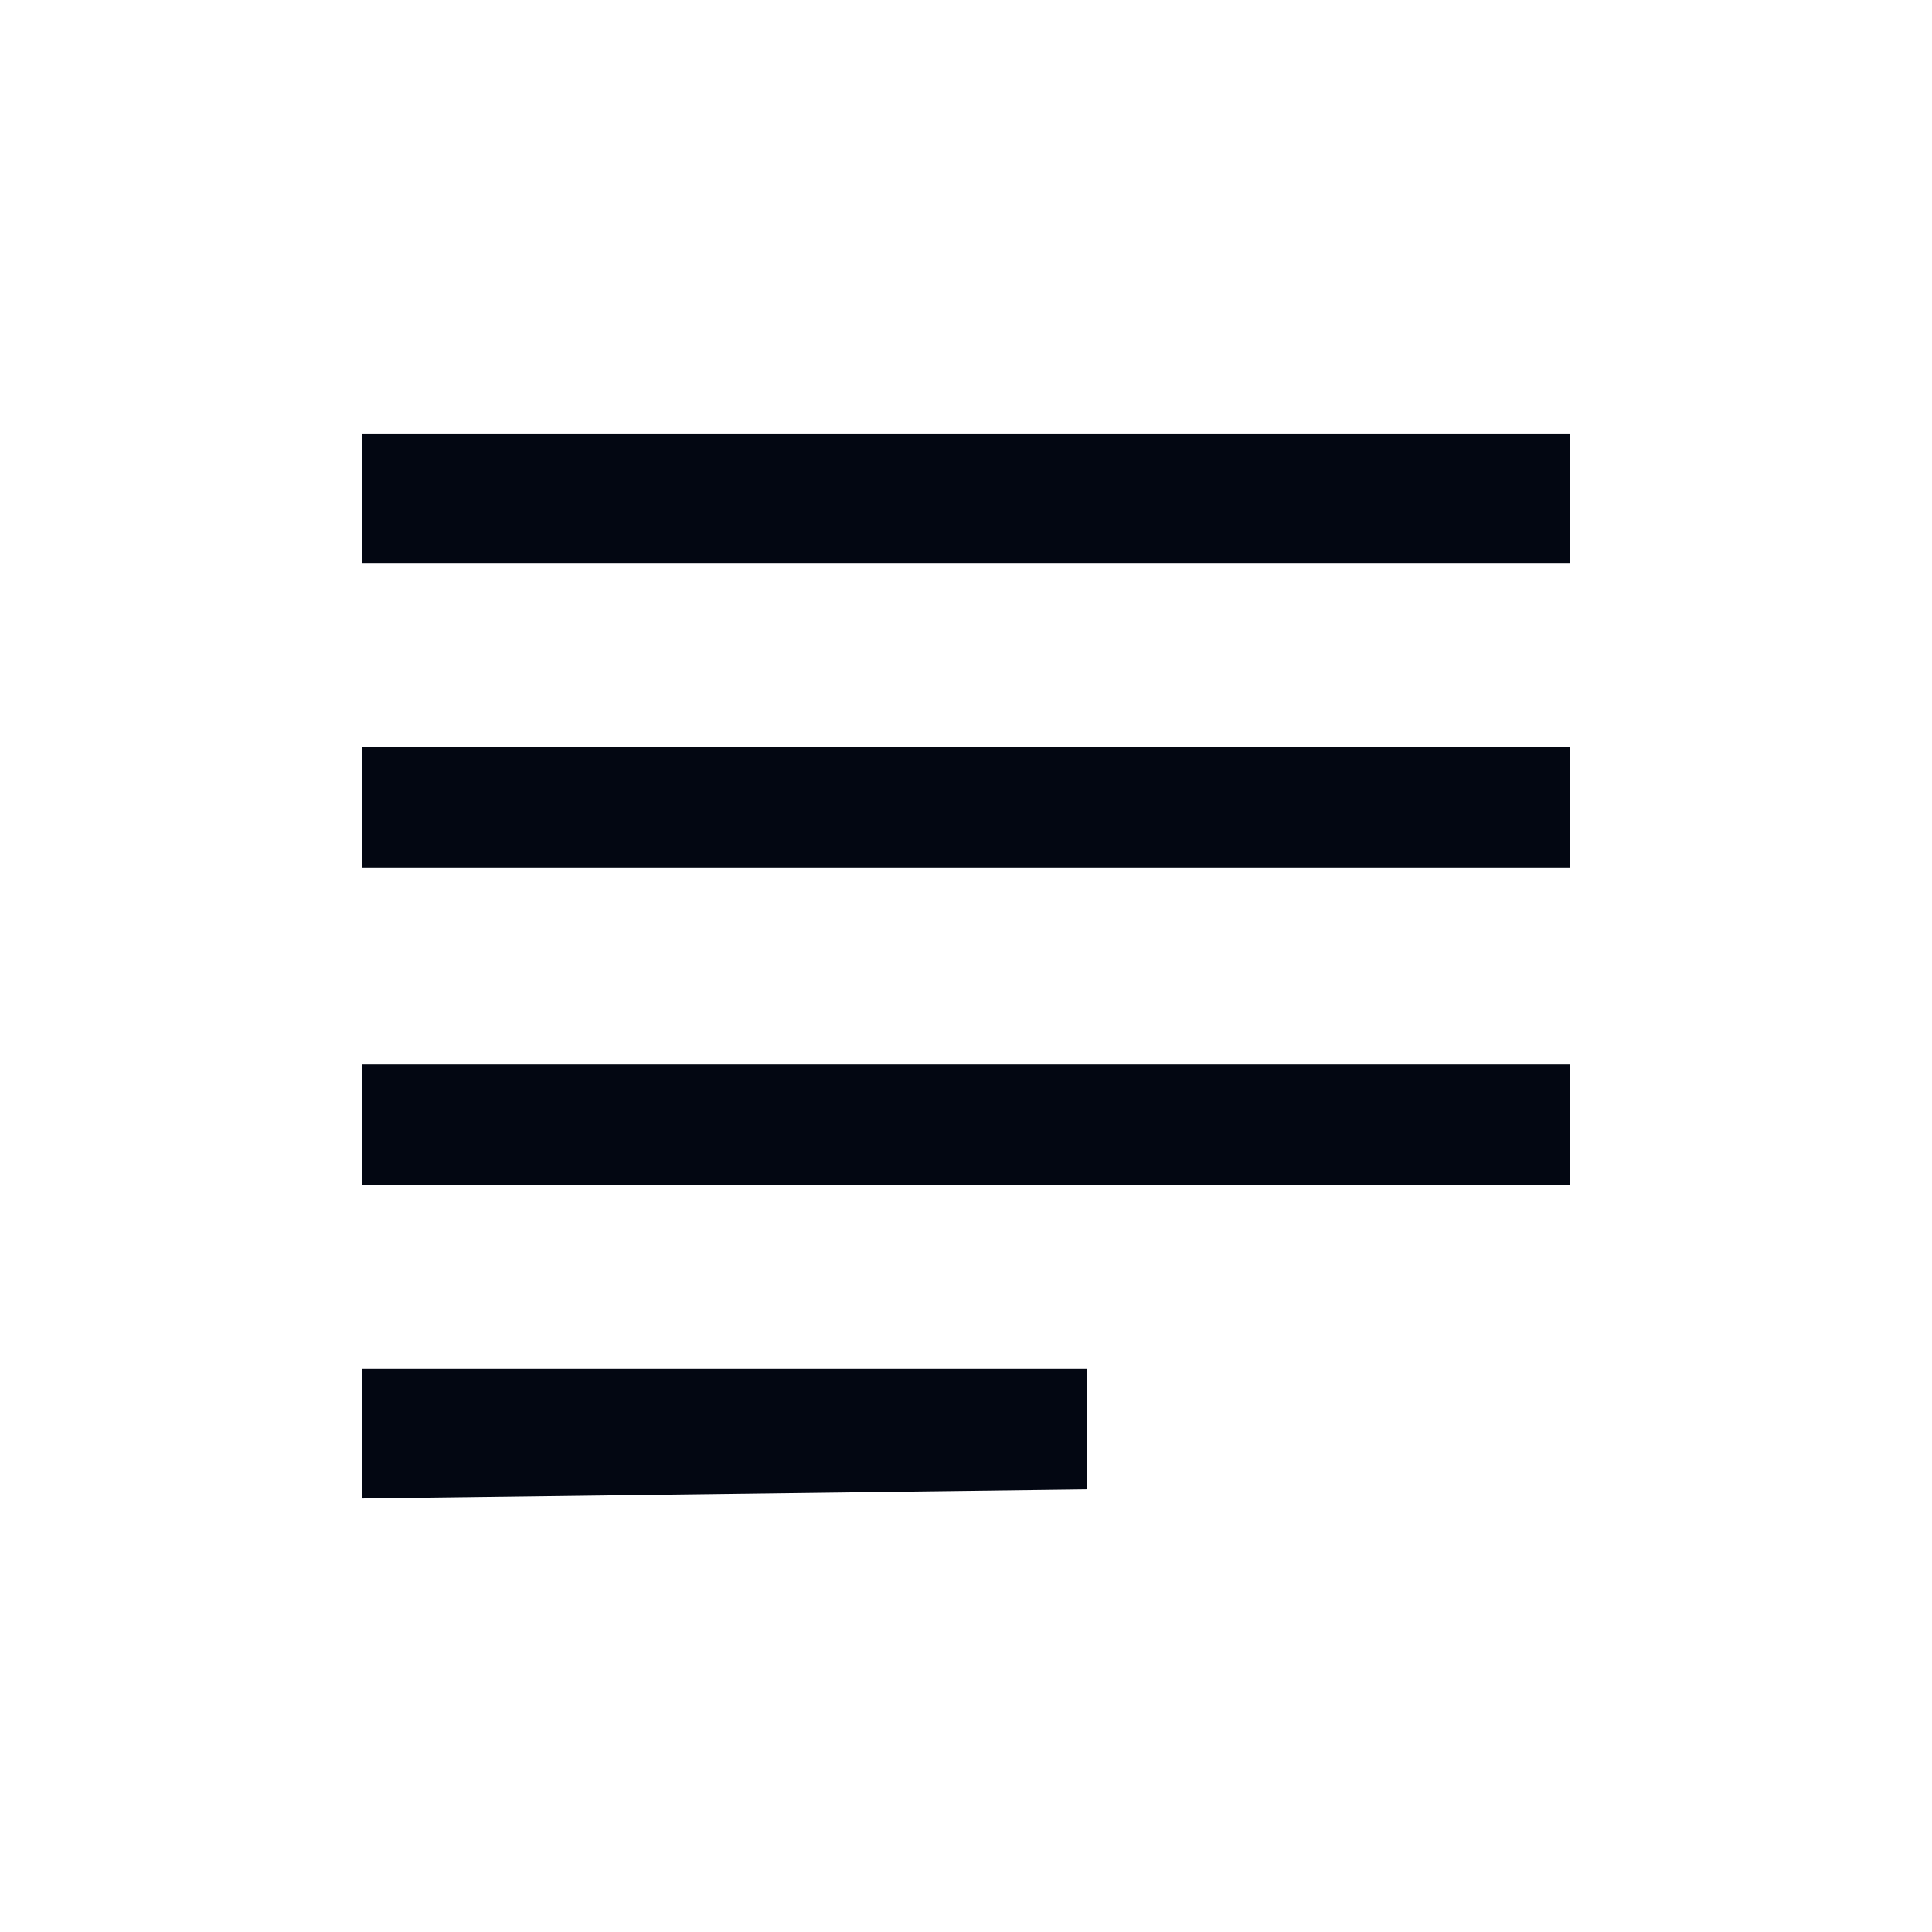 <svg width="24" height="24" viewBox="0 0 24 24" fill="none" xmlns="http://www.w3.org/2000/svg">
<path d="M4.5 18.615V17H13.5V18.5L4.5 18.615ZM4.5 14.721V13.221H19.5V14.721H4.5ZM4.5 10.779V9.279H19.5V10.779H4.5ZM4.5 7V5.385H19.5V7H4.5Z" fill="#030712"/>
</svg>
